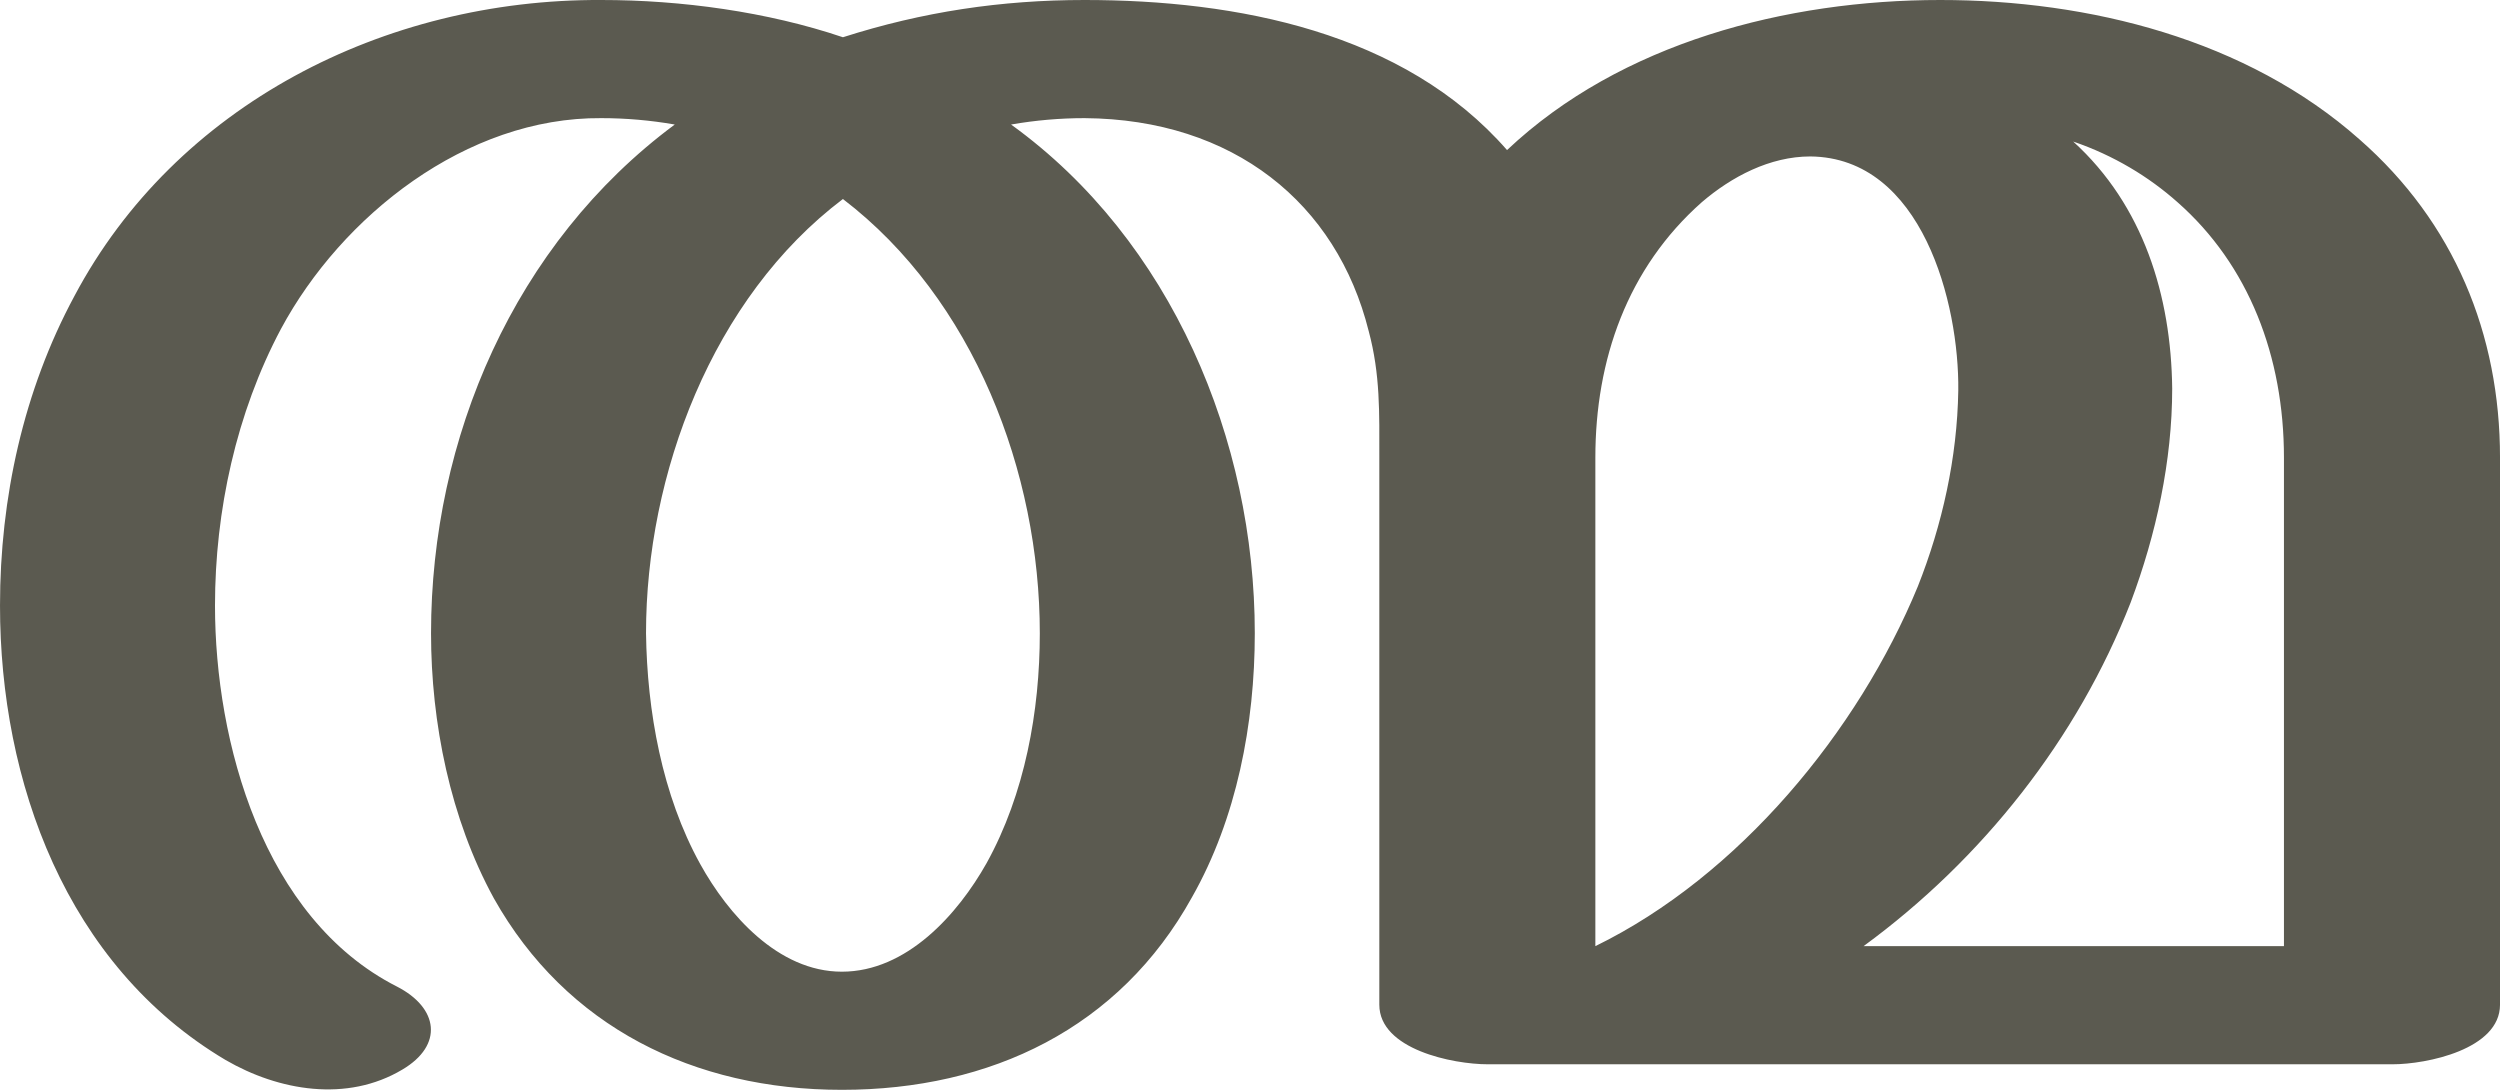 <?xml version="1.0" encoding="UTF-8"?>
<!DOCTYPE svg PUBLIC "-//W3C//DTD SVG 1.1//EN" "http://www.w3.org/Graphics/SVG/1.1/DTD/svg11.dtd">
<!-- Creator: CorelDRAW X8 -->
<svg xmlns="http://www.w3.org/2000/svg" xml:space="preserve" width="2349px" height="1024px" version="1.1" style="shape-rendering:geometricPrecision; text-rendering:geometricPrecision; image-rendering:optimizeQuality; fill-rule:evenodd; clip-rule:evenodd"
viewBox="0 0 2349 1024"
 xmlns:xlink="http://www.w3.org/1999/xlink">
 <defs>
  <style type="text/css">
   <![CDATA[
    .fil0 {fill:#5B5A50;fill-rule:nonzero}
   ]]>
  </style>
 </defs>
 <g id="Layer_x0020_1">
  <path class="fil0" d="M1751 889l395 0 0 -459c0,-95 -33,-181 -100,-240 -27,-24 -60,-44 -98,-57 66,60 92,145 93,232 0,68 -15,137 -39,201 -50,128 -139,241 -251,323zm-465 -578c-30,-120 -127,-199 -267,-200 -23,0 -46,2 -69,6 151,109 229,297 229,478 0,85 -17,174 -59,248 -68,123 -189,181 -329,181 -139,0 -259,-59 -327,-180 -41,-75 -59,-165 -59,-249 0,-183 78,-366 229,-478 -23,-4 -46,-6 -69,-6 -127,-1 -244,92 -301,198 -42,79 -62,171 -62,260 0,128 45,294 171,358 39,20 44,55 5,78 -52,31 -116,20 -166,-9 -150,-89 -212,-262 -212,-427 0,-101 22,-202 70,-291 95,-179 291,-279 495,-278 75,0 156,11 227,35 75,-24 149,-35 227,-35 143,0 300,30 397,141 107,-101 263,-141 407,-141 140,0 288,37 394,131 89,78 132,183 132,299l0 514c0,42 -69,56 -101,56l-850 0c-33,0 -102,-14 -102,-56l0 -514c0,-42 1,-78 -10,-119zm-494 -124c-123,93 -185,259 -185,408 1,73 15,152 51,217 26,47 73,101 133,101 61,0 109,-54 136,-102 36,-65 50,-143 50,-216 0,-151 -62,-314 -185,-408zm807 3c-70,62 -100,148 -100,240l0 459c135,-66 247,-202 303,-338 23,-58 37,-121 38,-184 1,-82 -34,-219 -139,-220 -38,0 -74,19 -102,43z"/>
 </g>
</svg>
